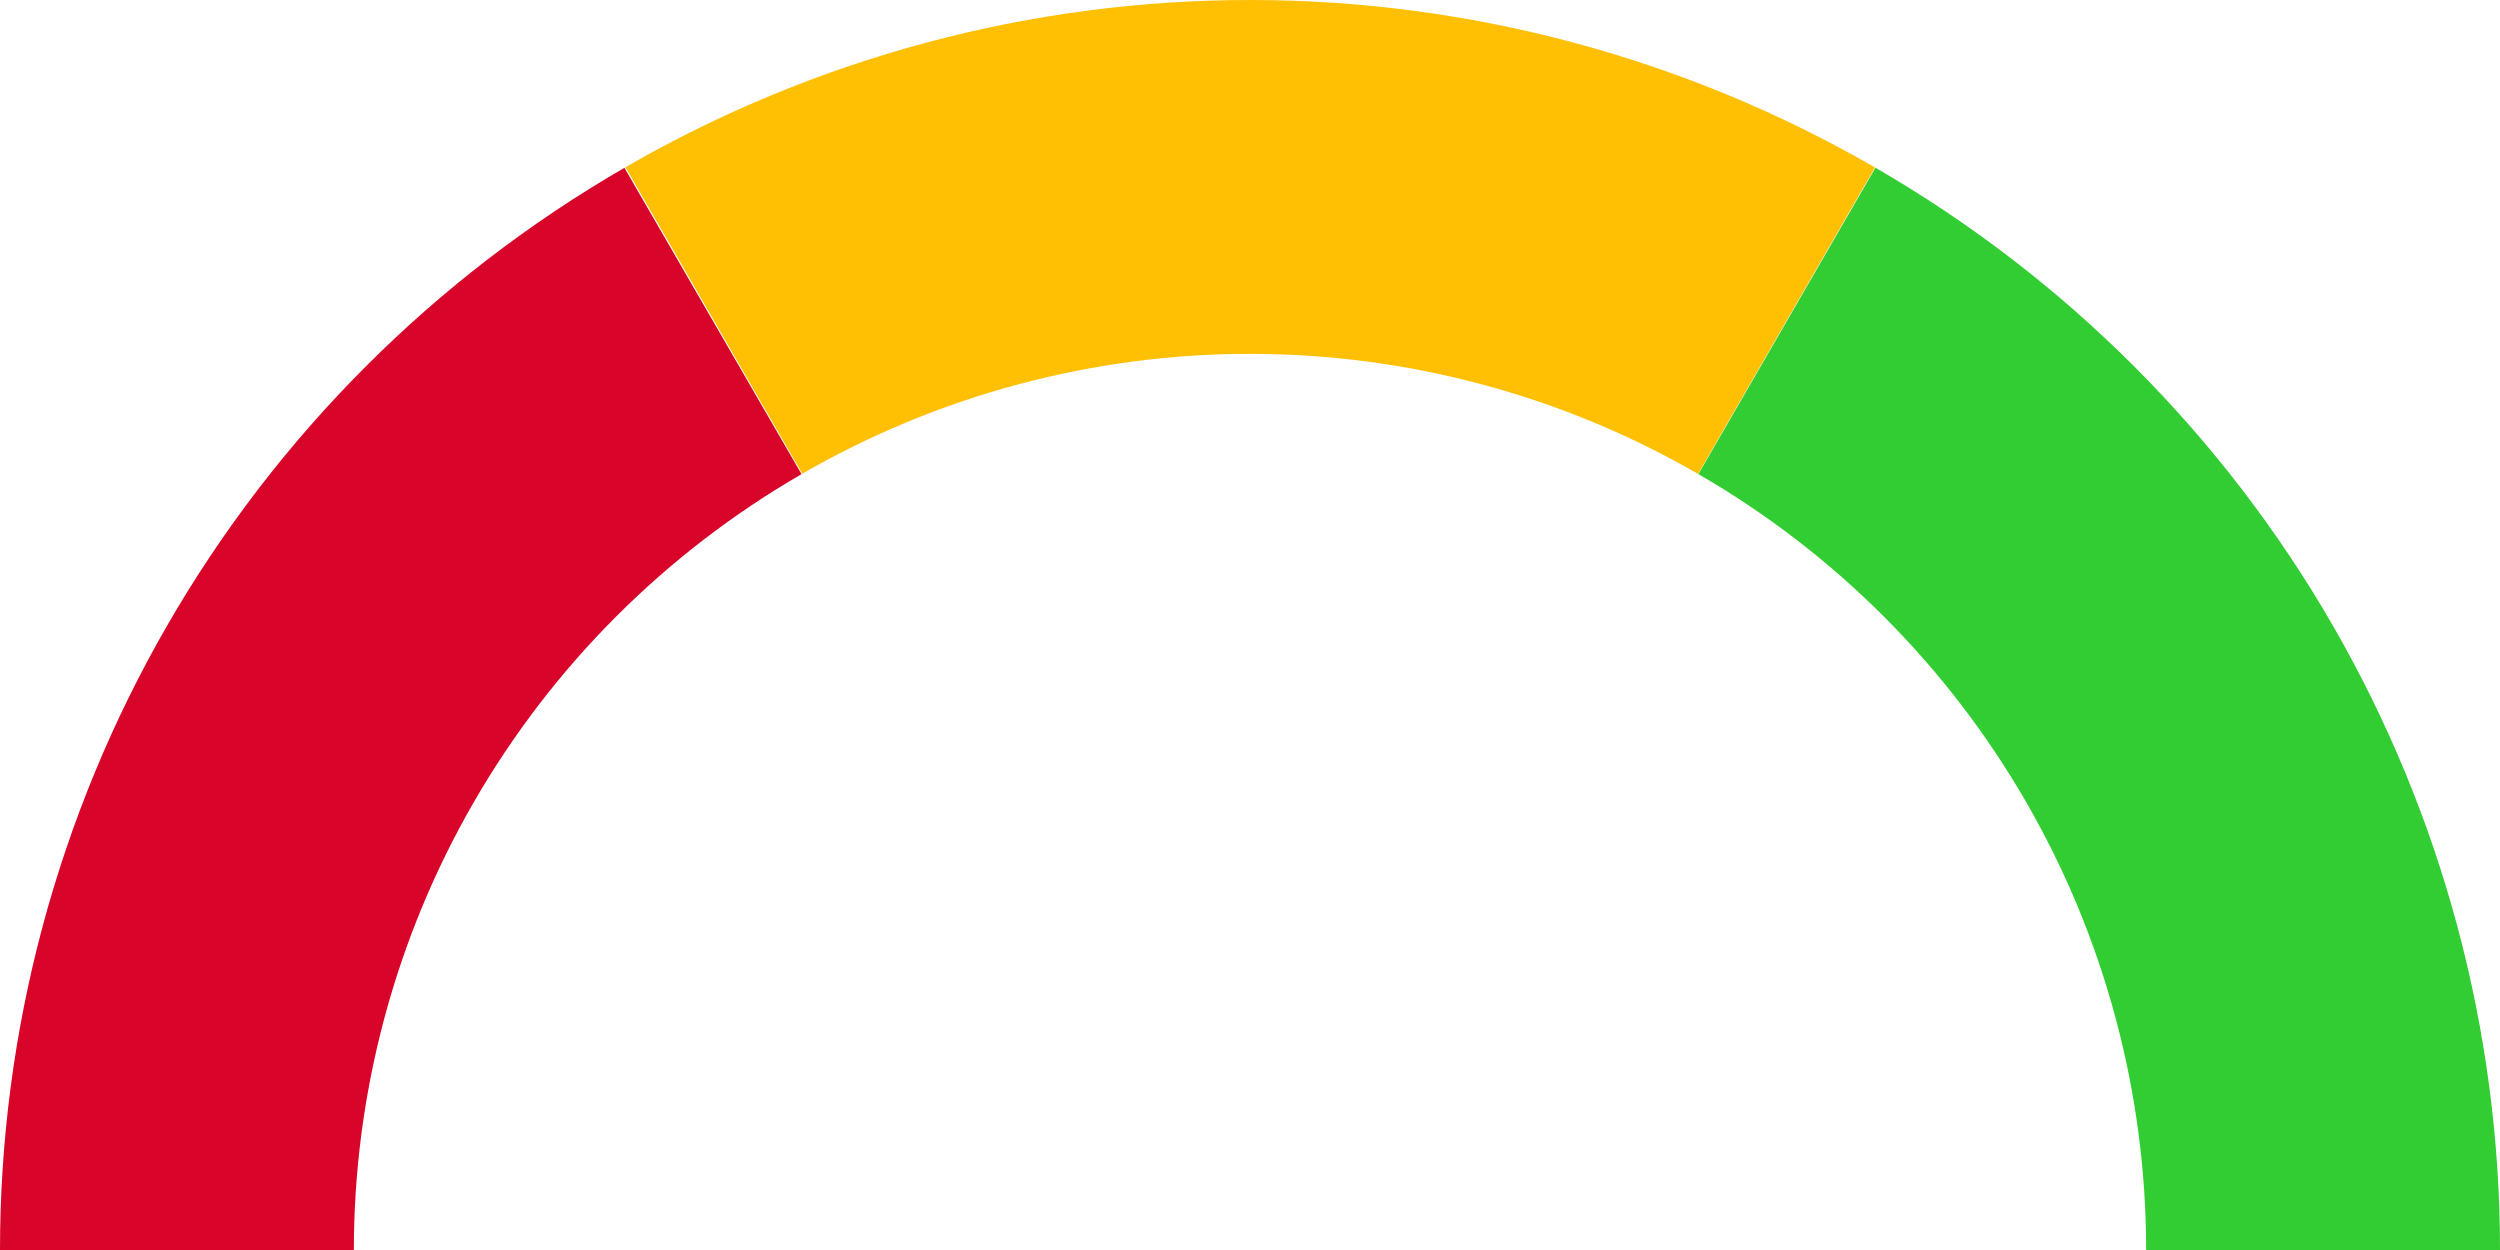 <svg width="140" height="70" viewBox="0 0 140 70" fill="none" xmlns="http://www.w3.org/2000/svg">
<path d="M34.968 9.397C24.334 15.543 15.505 24.38 9.367 35.019C3.229 45.658 -0.001 57.725 3.84529e-07 70.007L19.816 70.005C19.816 61.2 22.131 52.549 26.532 44.922C30.932 37.295 37.262 30.96 44.885 26.553L34.968 9.397Z" fill="#D90429"/>
<path d="M140 70C140 57.717 136.768 45.651 130.629 35.013C124.49 24.374 115.66 15.539 105.025 9.393L95.11 26.55C102.734 30.956 109.064 37.291 113.466 44.917C117.867 52.544 120.184 61.194 120.184 70H140Z" fill="#32CD32"/>
<path d="M105 9.378C94.363 3.237 82.297 0.003 70.015 1.53386e-06C57.732 -0.003 45.665 3.227 35.025 9.364L44.926 26.529C52.554 22.13 61.205 19.814 70.01 19.816C78.816 19.818 87.466 22.137 95.092 26.54L105 9.378Z" fill="#FFBF03"/>
</svg>
